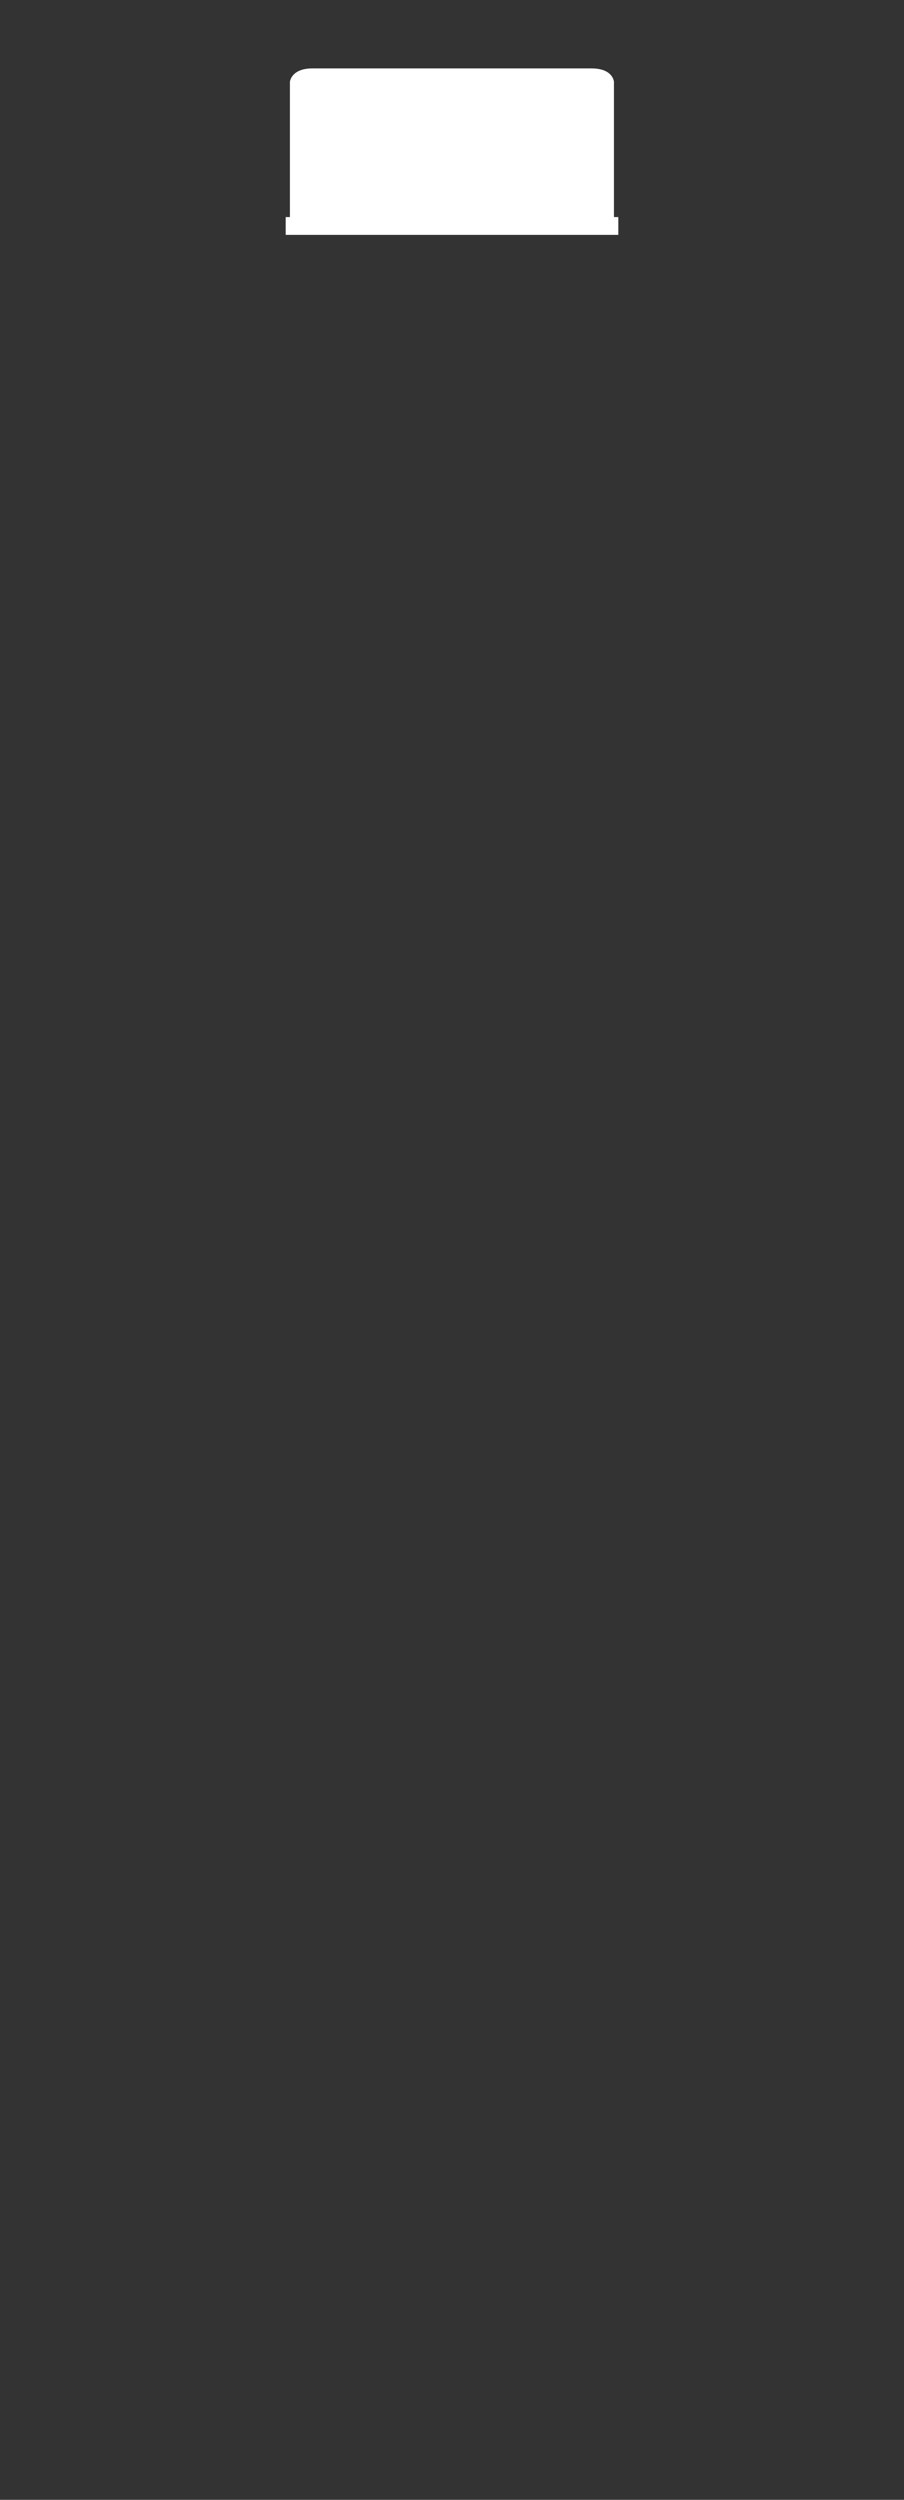 <svg version="1.2" baseProfile="tiny" viewBox="0 0 13.227 36.541" xmlns:xlink="http://www.w3.org/1999/xlink" xmlns="http://www.w3.org/2000/svg">
<rect x="0" y="0" width="13.227" height="36.541" fill="#333333" stroke="none"/>
<path style="fill:#ffffff;" d="M8.983,3.172L8.983,1.196C8.983,1.196,8.973,1,8.654,1C8.336,1,4.886,1,4.571,1C4.259,1,4.242,1.196,4.242,1.196L4.242,3.173L4.18,3.173L4.18,3.173L4.18,3.433L4.243,3.433L8.984,3.433L9.047,3.433L9.047,3.173L8.983,3.173L8.983,3.173Z"/>
</svg>